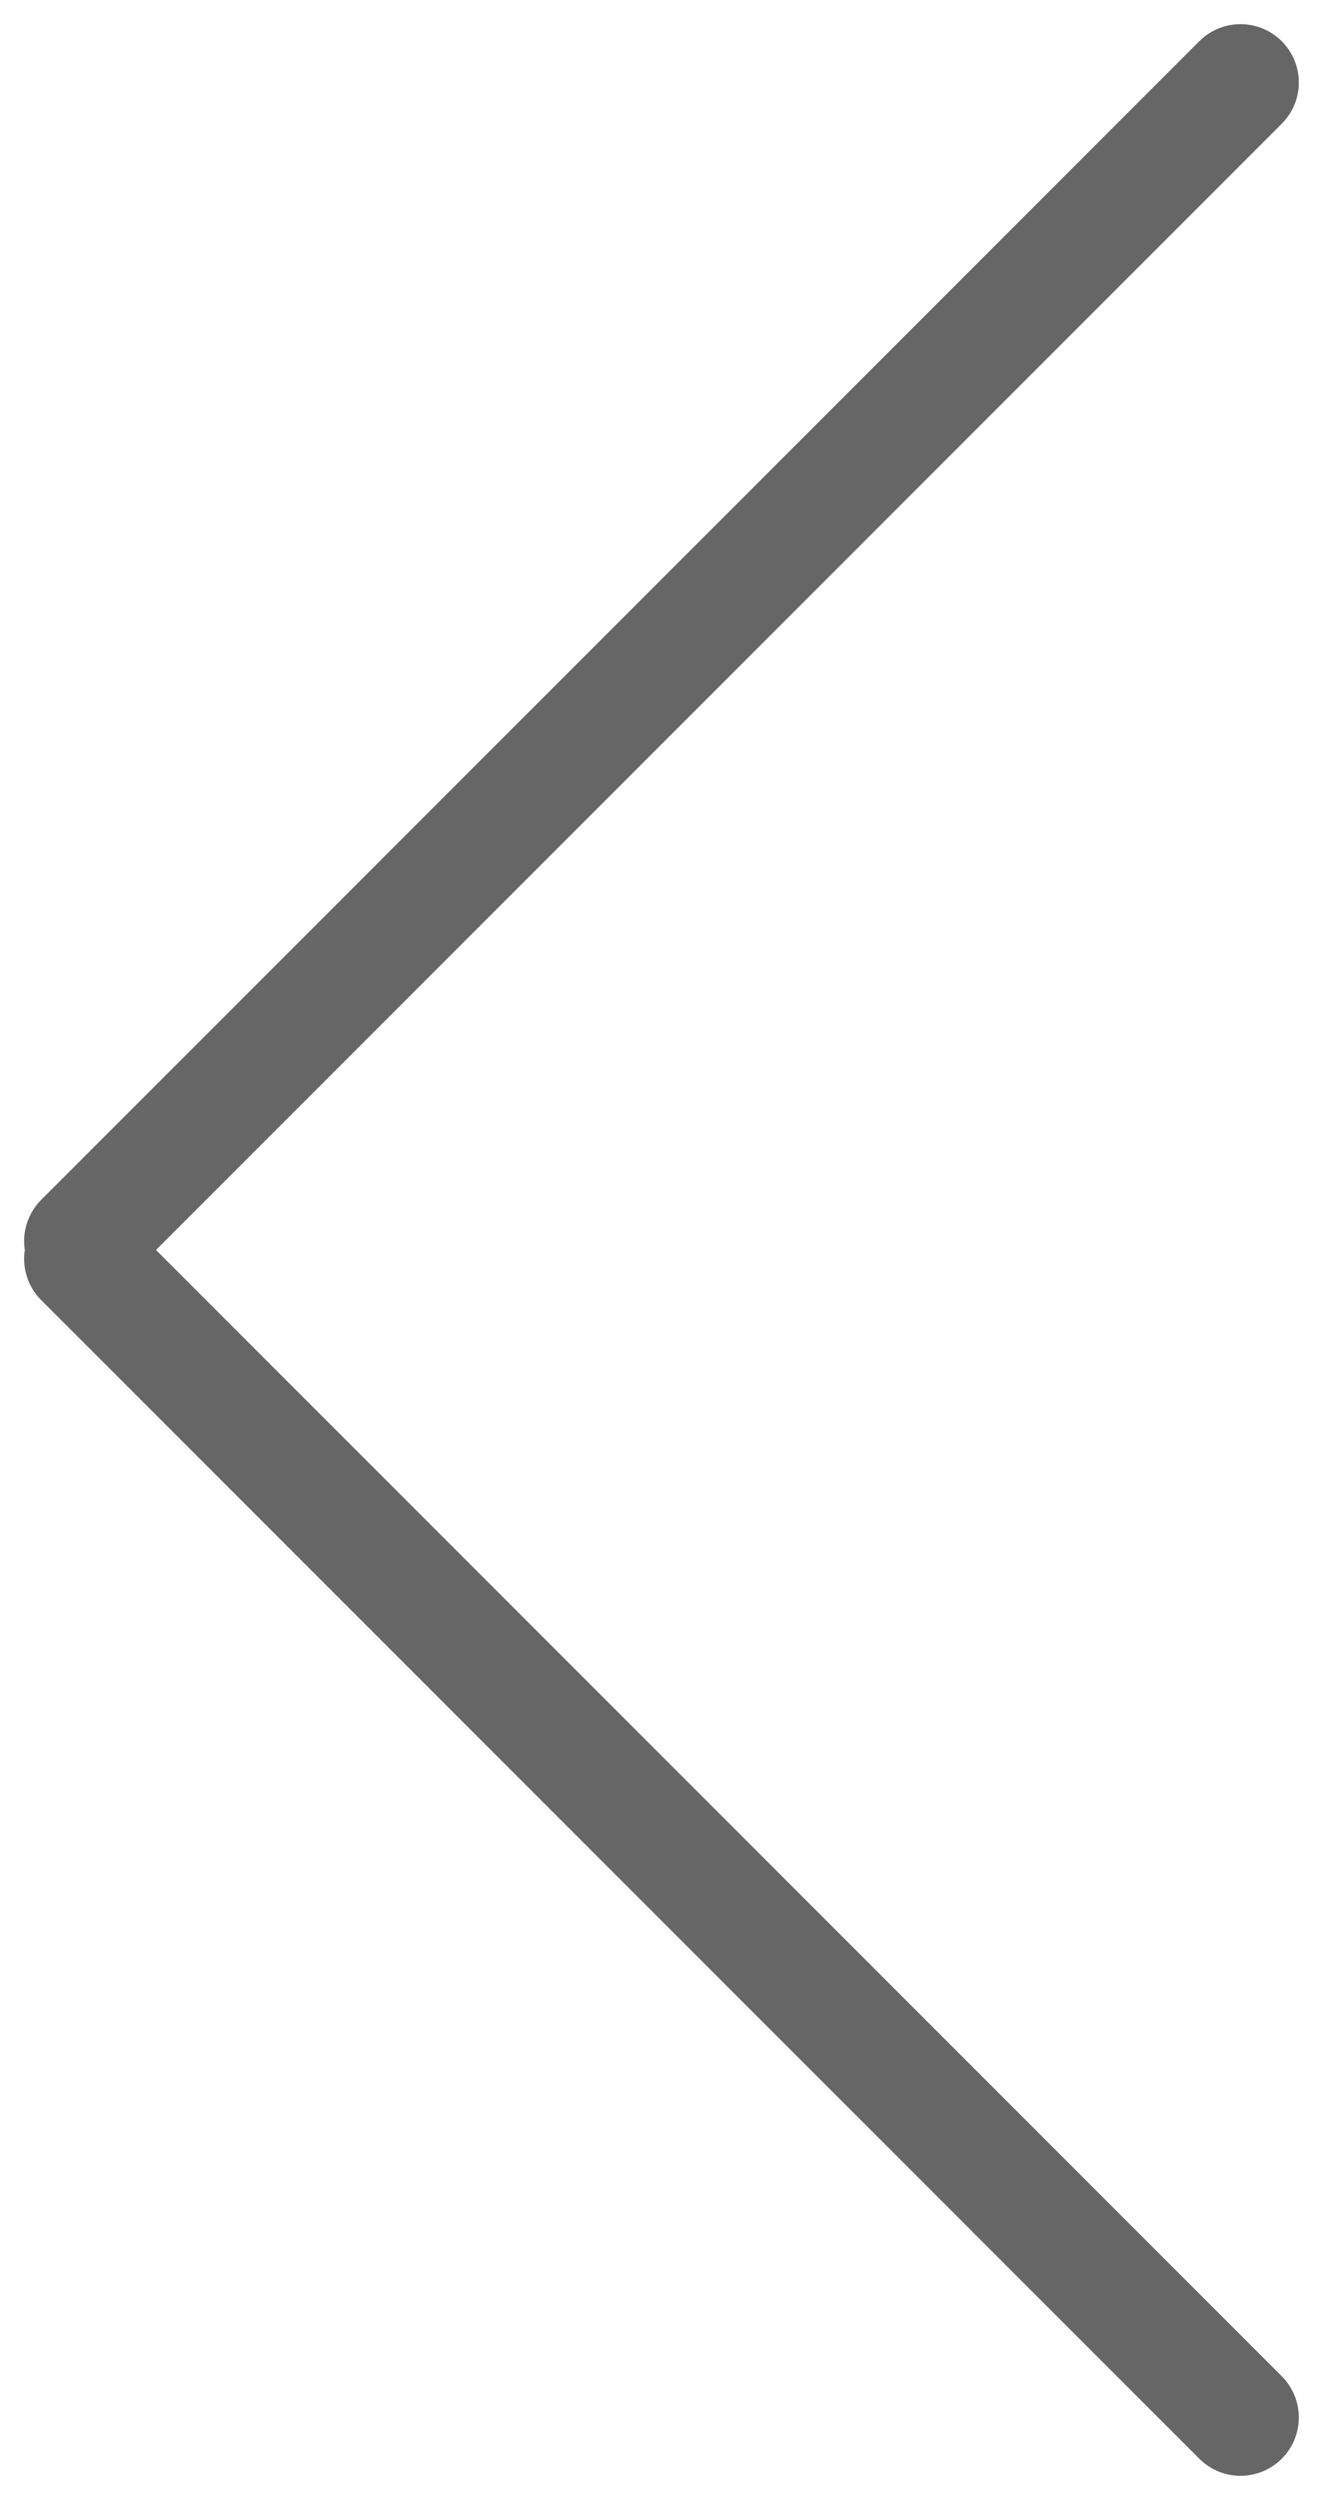 <svg xmlns="http://www.w3.org/2000/svg" viewBox="0 0 34.037 64.289">
  <defs>
    <style>
      .cls-1 {
        fill: none;
        stroke: #666;
        stroke-linecap: round;
        stroke-linejoin: round;
        stroke-miterlimit: 10;
        stroke-width: 3px;
      }
    </style>
  </defs>
  <g id="Group_104" data-name="Group 104" transform="translate(1.121 1.121)">
    <line id="Line_20" data-name="Line 20" class="cls-1" x1="29.794" y2="29.794" transform="translate(1 1)"/>
    <line id="Line_21" data-name="Line 21" class="cls-1" x1="29.794" y1="29.794" transform="translate(1 31.252)"/>
  </g>
</svg>
